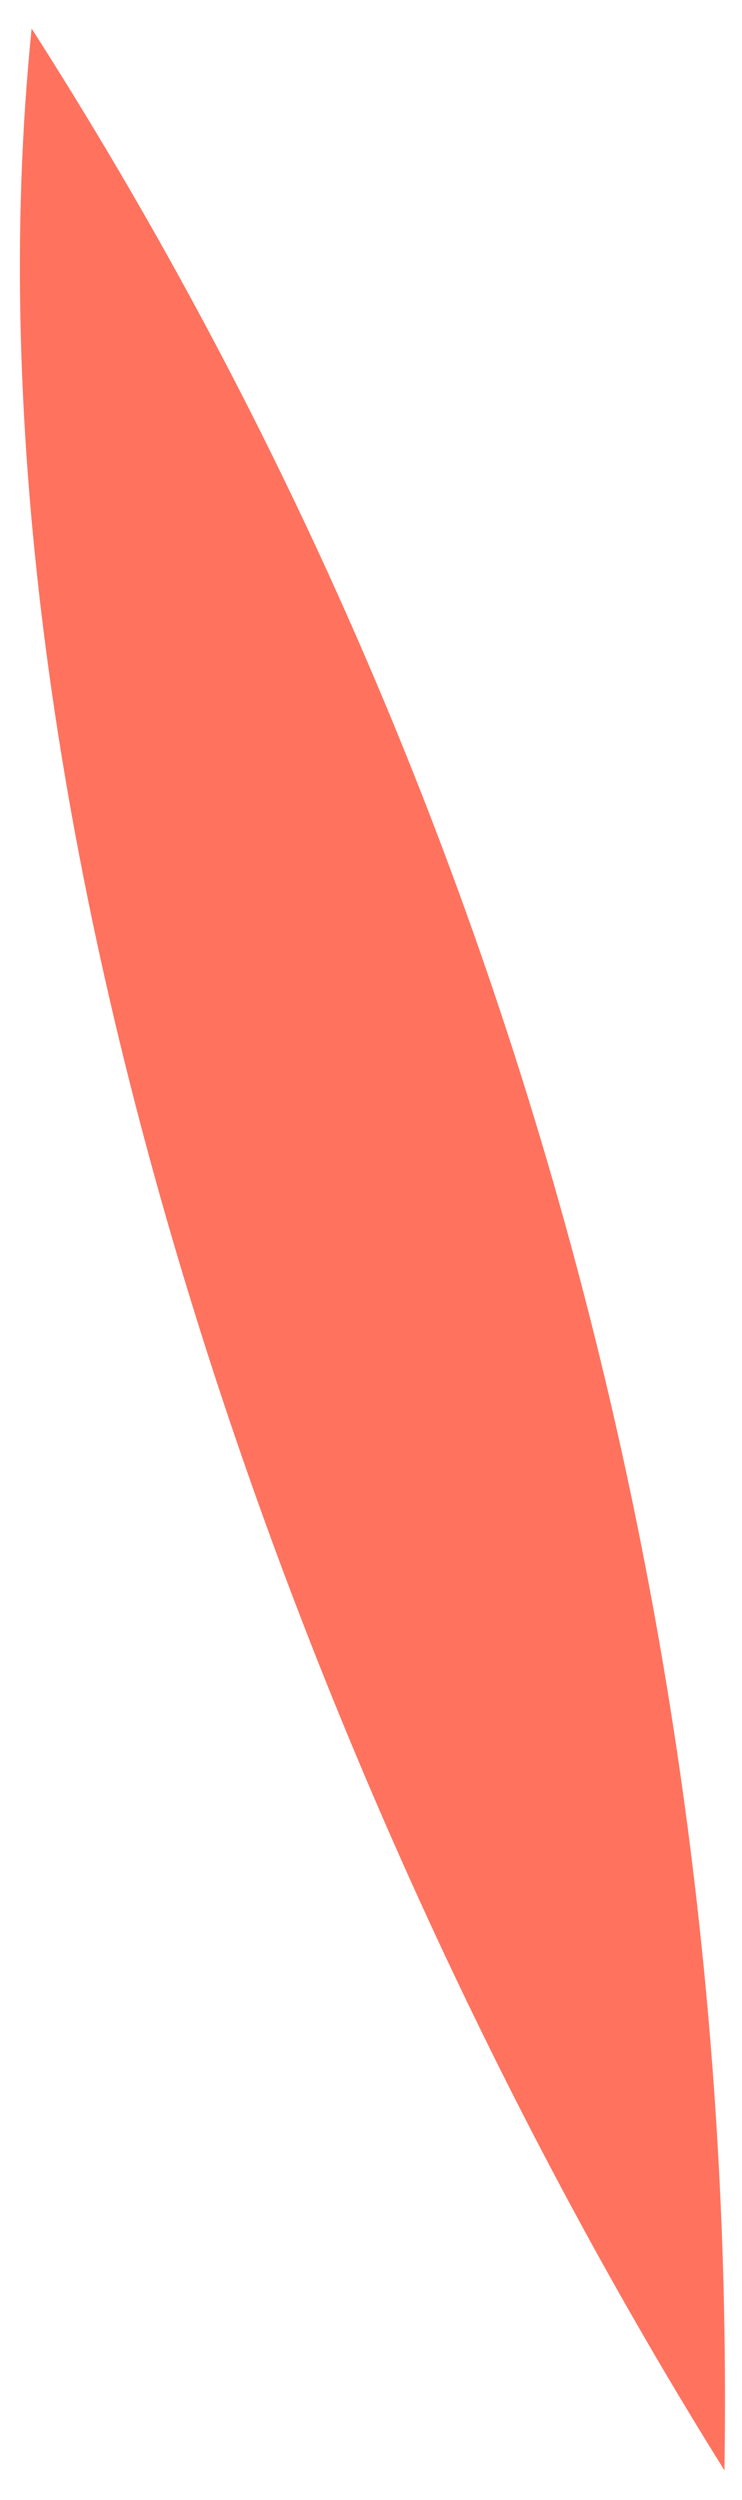 <?xml version="1.0" encoding="UTF-8" standalone="no"?><svg width='19' height='64' viewBox='0 0 19 64' fill='none' xmlns='http://www.w3.org/2000/svg'>
<path d='M18.55 63.24C7.85 46.13 -1.28 21.3 0.81 0.73C12.736 19.371 18.907 41.113 18.55 63.24Z' fill='#FF725E'/>
</svg>

